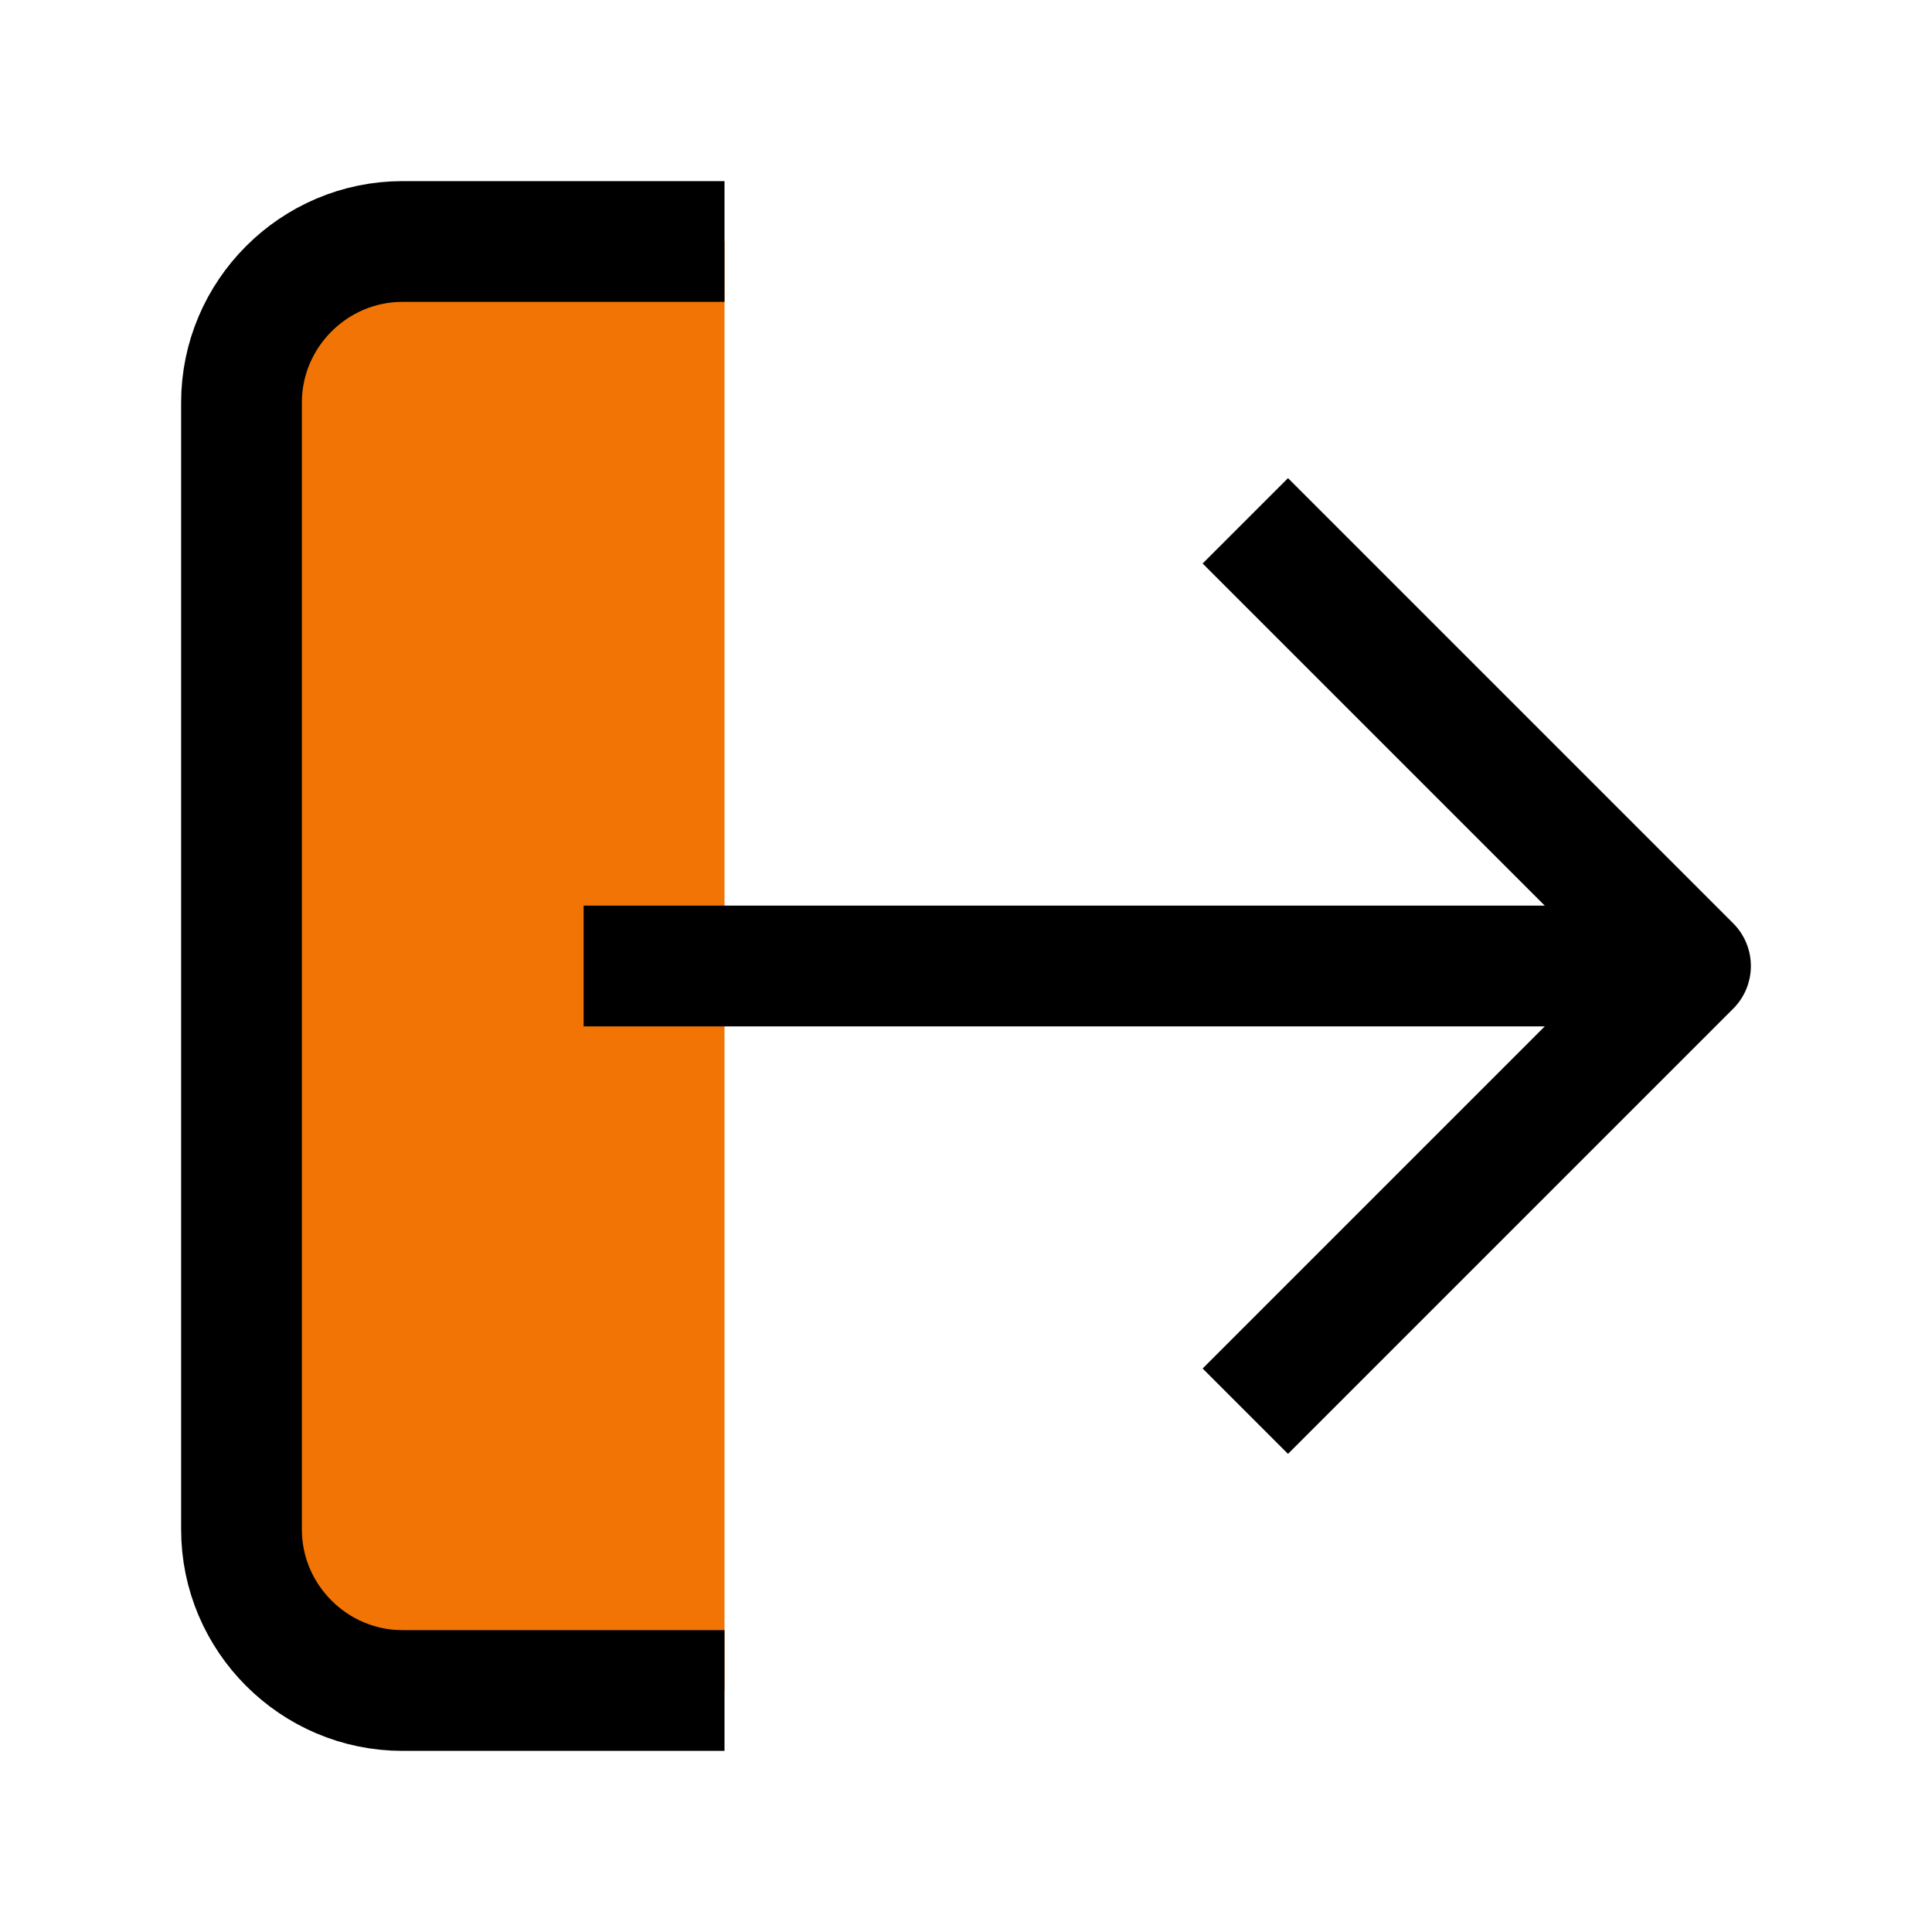 <?xml version="1.0" encoding="utf-8"?>
<!-- Generator: Adobe Illustrator 25.4.1, SVG Export Plug-In . SVG Version: 6.00 Build 0)  -->
<svg version="1.1" id="레이어_1" xmlns="http://www.w3.org/2000/svg" xmlns:xlink="http://www.w3.org/1999/xlink" x="0px"
	 y="0px" viewBox="0 0 24 24" style="enable-background:new 0 0 24 24;" xml:space="preserve">
<style type="text/css">
	.st0{fill:#F27405;stroke:#000000;stroke-width:1.5;stroke-linejoin:round;}
	.st1{fill:none;stroke:#000000;stroke-width:1.5;stroke-linecap:square;stroke-linejoin:round;}
</style>
<path class="st0" d="M9,21H5c-1.1,0-2-0.9-2-2V5c0-1.1,0.9-2,2-2h4"/>
<polyline class="st1" points="16,17 21,12 16,7 "/>
<line class="st1" x1="20" y1="12" x2="8" y2="12"/>
</svg>
